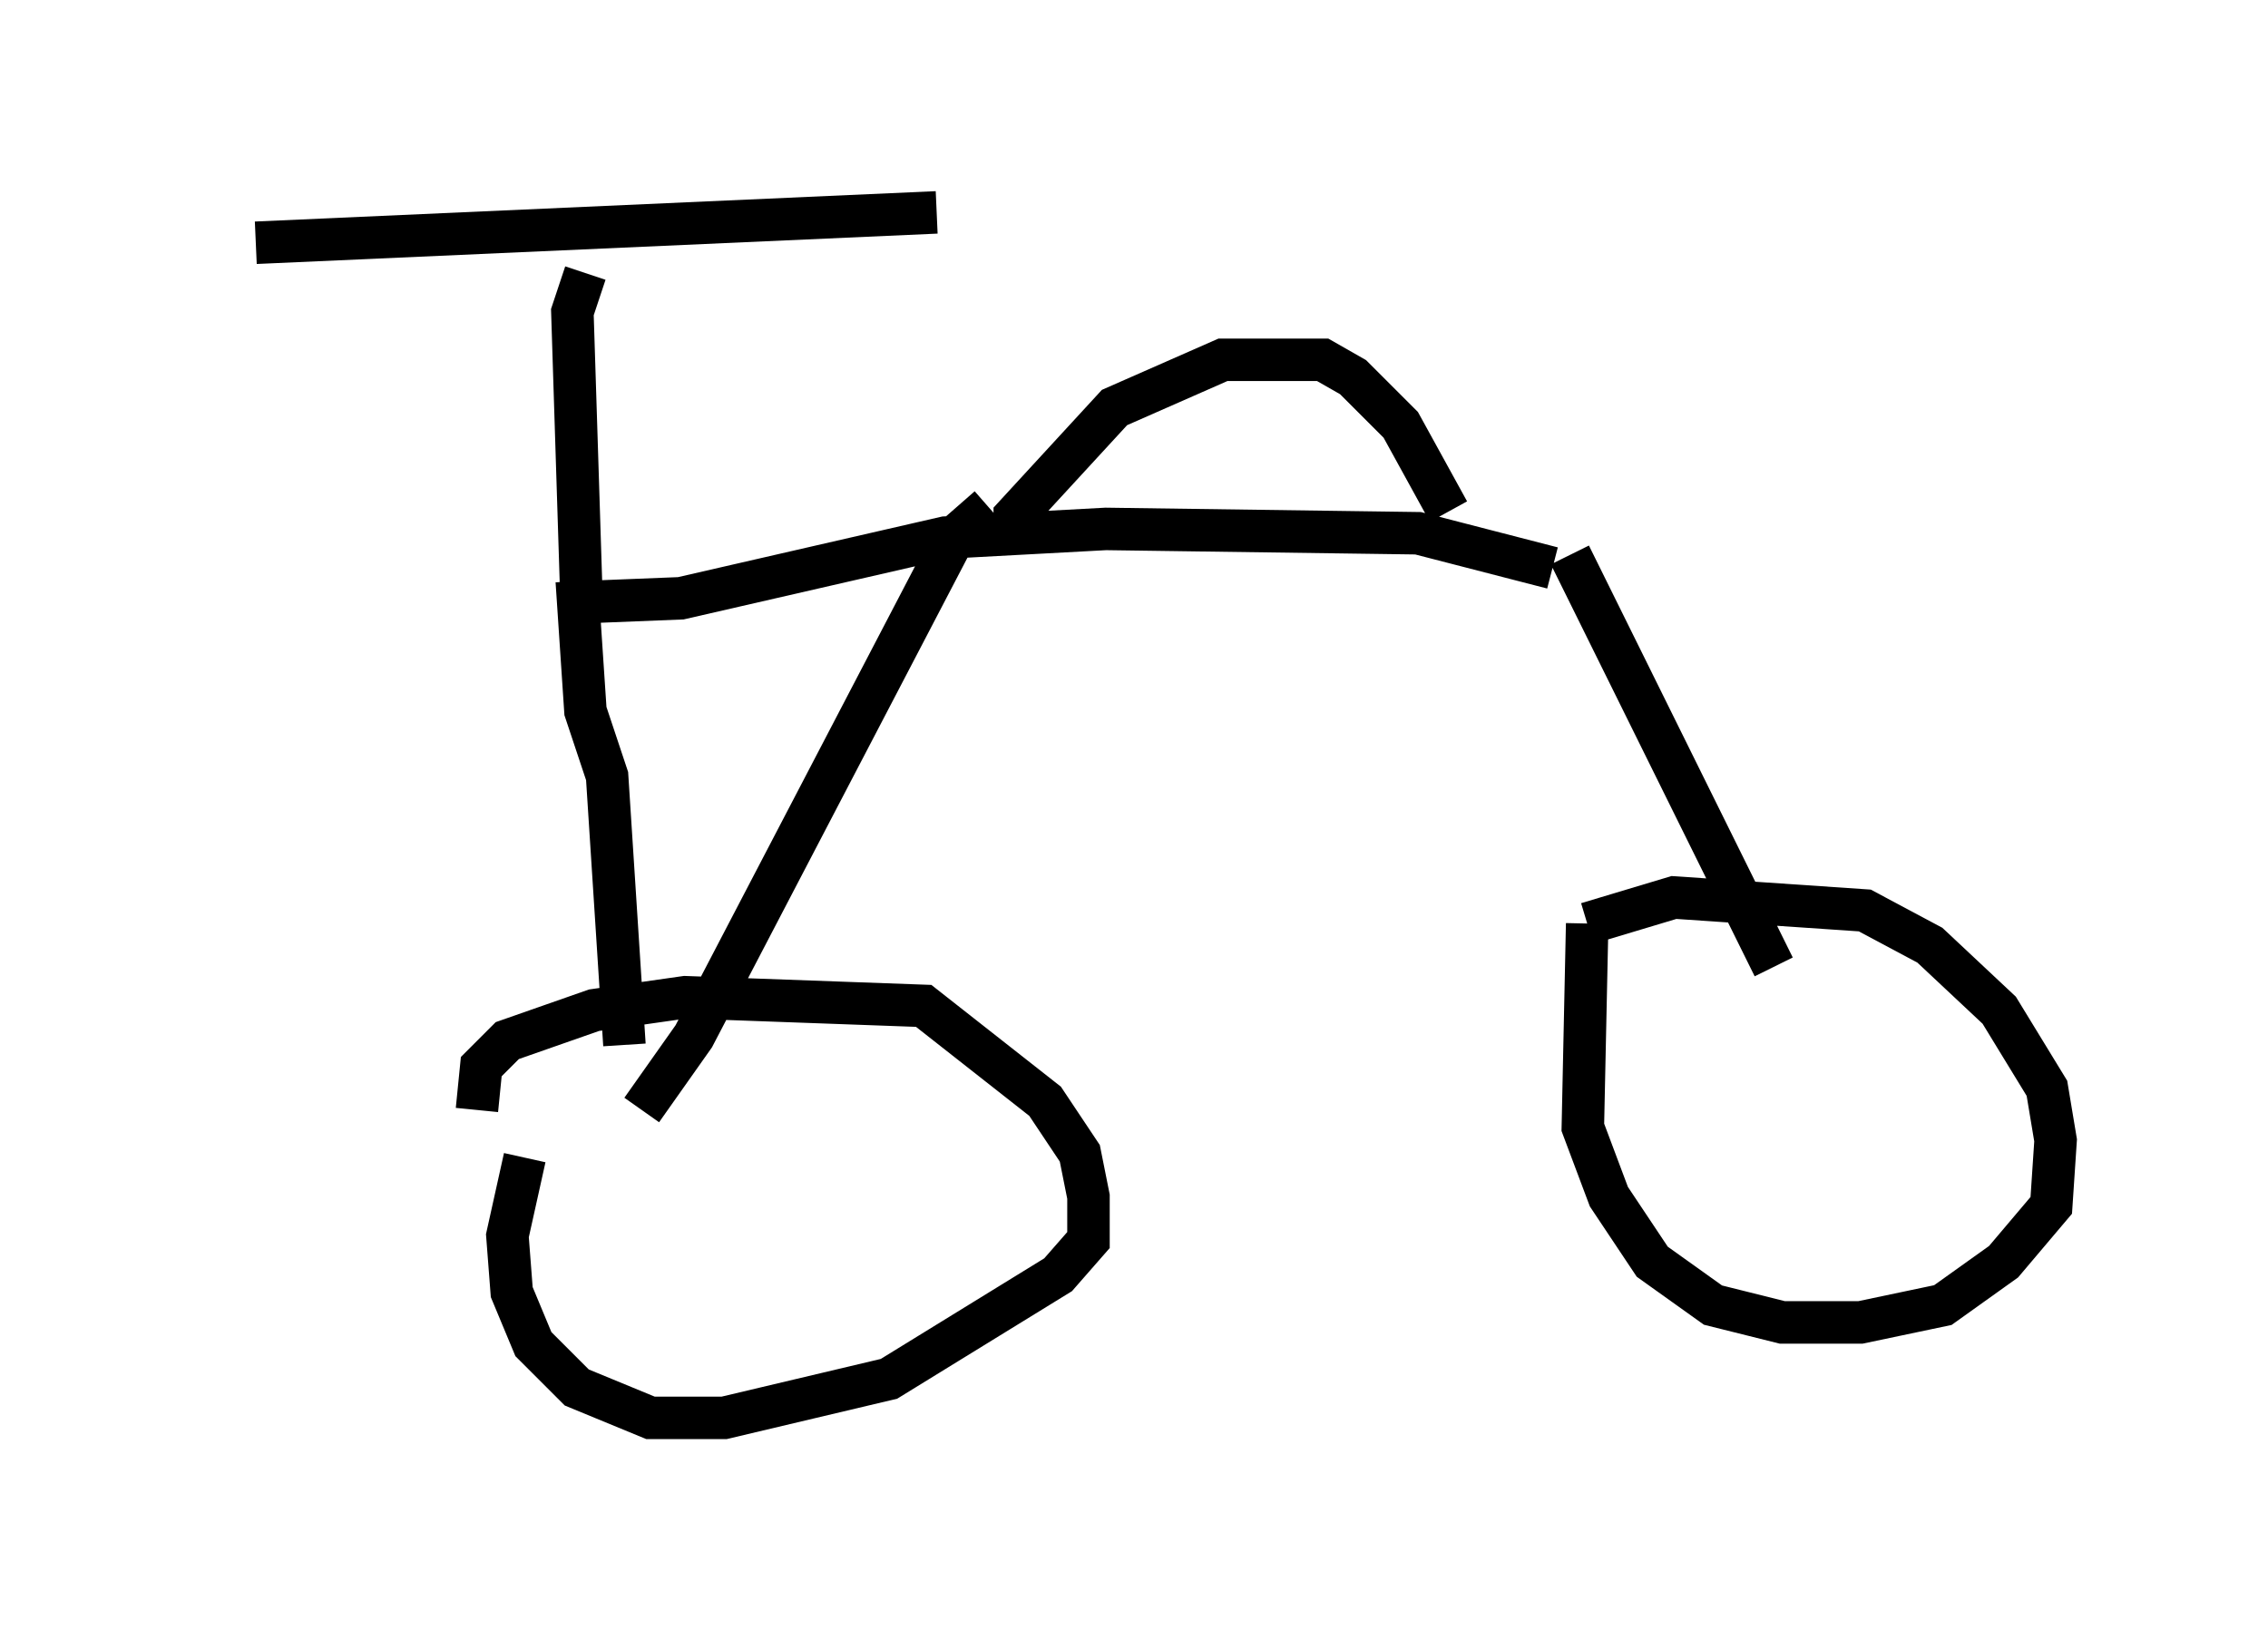 <?xml version="1.0" encoding="utf-8" ?>
<svg baseProfile="full" height="38.379" version="1.1" width="53.386" xmlns="http://www.w3.org/2000/svg" xmlns:ev="http://www.w3.org/2001/xml-events" xmlns:xlink="http://www.w3.org/1999/xlink"><defs /><rect fill="white" height="38.379" width="53.386" x="0" y="0" /><path d="M5, 6.021 m1.021, -0.306 l16.027, -0.715 m-8.269, 1.429 l-0.306, 0.919 0.204, 6.431 l-0.408, 0.0 m0.204, 0.408 l2.552, -0.102 6.227, -1.429 l3.777, -0.204 7.35, 0.102 l3.165, 0.817 m-12.658, -0.51 l0.0, -0.715 2.348, -2.552 l2.552, -1.123 2.348, 0.0 l0.715, 0.408 1.123, 1.123 l1.123, 2.042 m2.858, 1.021 l4.798, 9.698 m-4.39, -1.021 l2.042, -0.613 4.492, 0.306 l1.531, 0.817 1.633, 1.531 l1.123, 1.838 0.204, 1.225 l-0.102, 1.531 -1.123, 1.327 l-1.429, 1.021 -1.94, 0.408 l-1.838, 0.0 -1.633, -0.408 l-1.429, -1.021 -1.021, -1.531 l-0.613, -1.633 0.102, -4.798 m-14.088, -9.8 l-0.817, 0.715 -6.125, 11.74 l-1.225, 1.735 m-3.879, 0.0 l0.102, -1.021 0.613, -0.613 l2.042, -0.715 2.144, -0.306 l5.615, 0.204 2.858, 2.246 l0.817, 1.225 0.204, 1.021 l0.0, 1.021 -0.715, 0.817 l-3.981, 2.45 -3.879, 0.919 l-1.735, 0.0 -1.735, -0.715 l-1.021, -1.021 -0.51, -1.225 l-0.102, -1.327 0.408, -1.838 m1.225, -13.577 l0.204, 3.063 0.51, 1.531 l0.408, 6.329 " fill="none" stroke="black" stroke-width="1" /></svg>